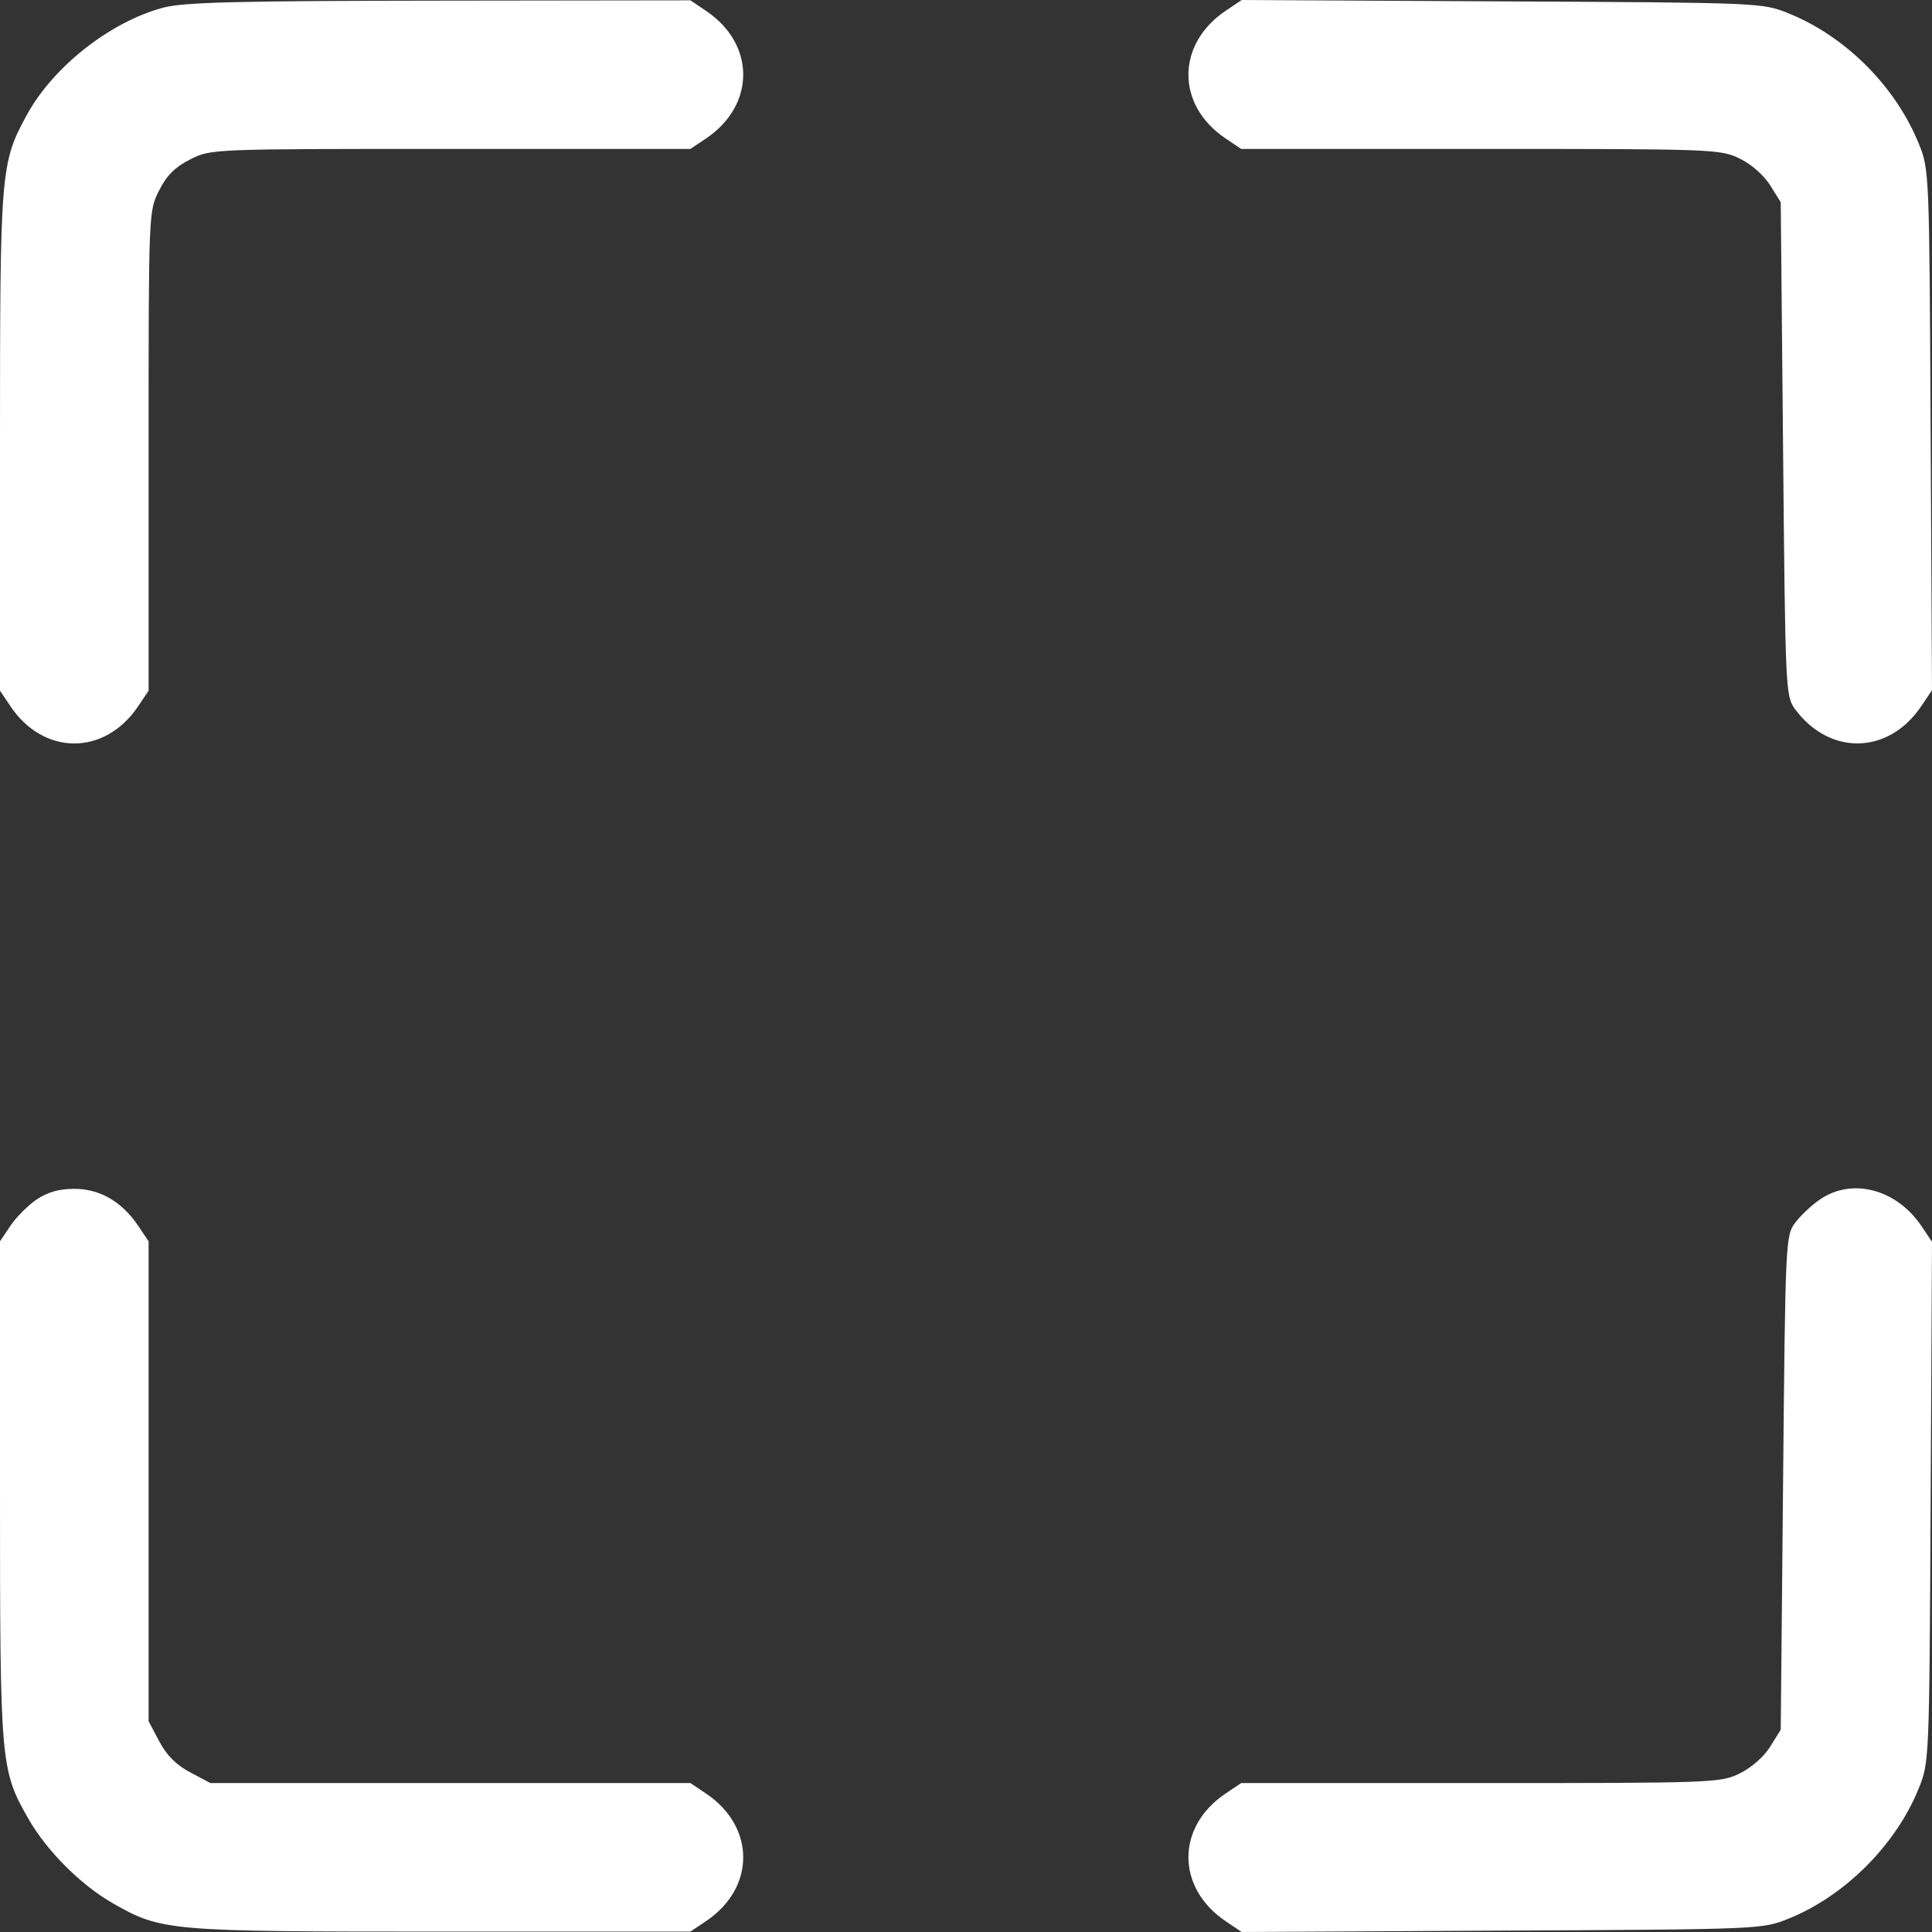<svg width="24" height="24" viewBox="0 0 24 24" fill="none" xmlns="http://www.w3.org/2000/svg">
<rect x="0" y="0" width="24" height="24" fill="#333333" stroke="none"/>
<g clip-path="url(#clip0_41_595)">
<path fill-rule="evenodd" clip-rule="evenodd" d="M2.024 0.096C1.366 0.273 0.658 0.831 0.332 1.43C0.008 2.025 0 2.119 0 5.487V8.58L0.131 8.775C0.545 9.389 1.301 9.389 1.715 8.775L1.846 8.58V5.602C1.846 2.629 1.846 2.624 1.976 2.367C2.07 2.179 2.175 2.075 2.363 1.98C2.62 1.85 2.625 1.85 5.599 1.85H8.577L8.772 1.719C9.386 1.305 9.386 0.549 8.772 0.136L8.577 0.004L5.457 0.008C2.915 0.011 2.278 0.028 2.024 0.096ZM15.227 0.133C14.61 0.549 14.608 1.304 15.223 1.719L15.418 1.85H18.391C21.279 1.85 21.37 1.853 21.61 1.969C21.755 2.04 21.911 2.176 21.989 2.301L22.121 2.513L22.15 5.58C22.178 8.578 22.181 8.65 22.299 8.81C22.731 9.391 23.461 9.374 23.867 8.772L24 8.574L23.983 5.342C23.967 2.133 23.966 2.107 23.836 1.785C23.548 1.074 22.927 0.452 22.221 0.167C21.89 0.034 21.886 0.033 18.657 0.017L15.425 0L15.227 0.133ZM0.457 14.899C0.35 14.971 0.203 15.118 0.131 15.225L0 15.42V18.513C0 21.917 0.006 21.989 0.355 22.597C0.581 22.992 1.003 23.415 1.398 23.641C2.007 23.989 2.079 23.995 5.483 23.995H8.577L8.772 23.864C9.386 23.451 9.386 22.695 8.772 22.281L8.577 22.15H5.596H2.614L2.363 22.017C2.191 21.926 2.069 21.805 1.979 21.633L1.846 21.382V18.401V15.42L1.715 15.225C1.513 14.926 1.239 14.768 0.923 14.768C0.736 14.768 0.591 14.809 0.457 14.899ZM22.611 14.898C22.506 14.969 22.366 15.101 22.299 15.191C22.181 15.35 22.178 15.422 22.15 18.42L22.121 21.487L21.989 21.699C21.911 21.824 21.755 21.96 21.61 22.031C21.37 22.147 21.279 22.15 18.391 22.15H15.418L15.223 22.281C14.608 22.696 14.61 23.451 15.227 23.867L15.425 24L18.657 23.983C21.886 23.967 21.89 23.966 22.221 23.833C22.918 23.552 23.552 22.917 23.834 22.219C23.966 21.892 23.967 21.879 23.983 18.658L24 15.426L23.867 15.228C23.559 14.772 23.008 14.627 22.611 14.898Z" fill="white"/>
</g>
<defs>
<clipPath id="clip0_41_595">
<rect width="24" height="24" fill="white"/>
</clipPath>
</defs>
</svg>
